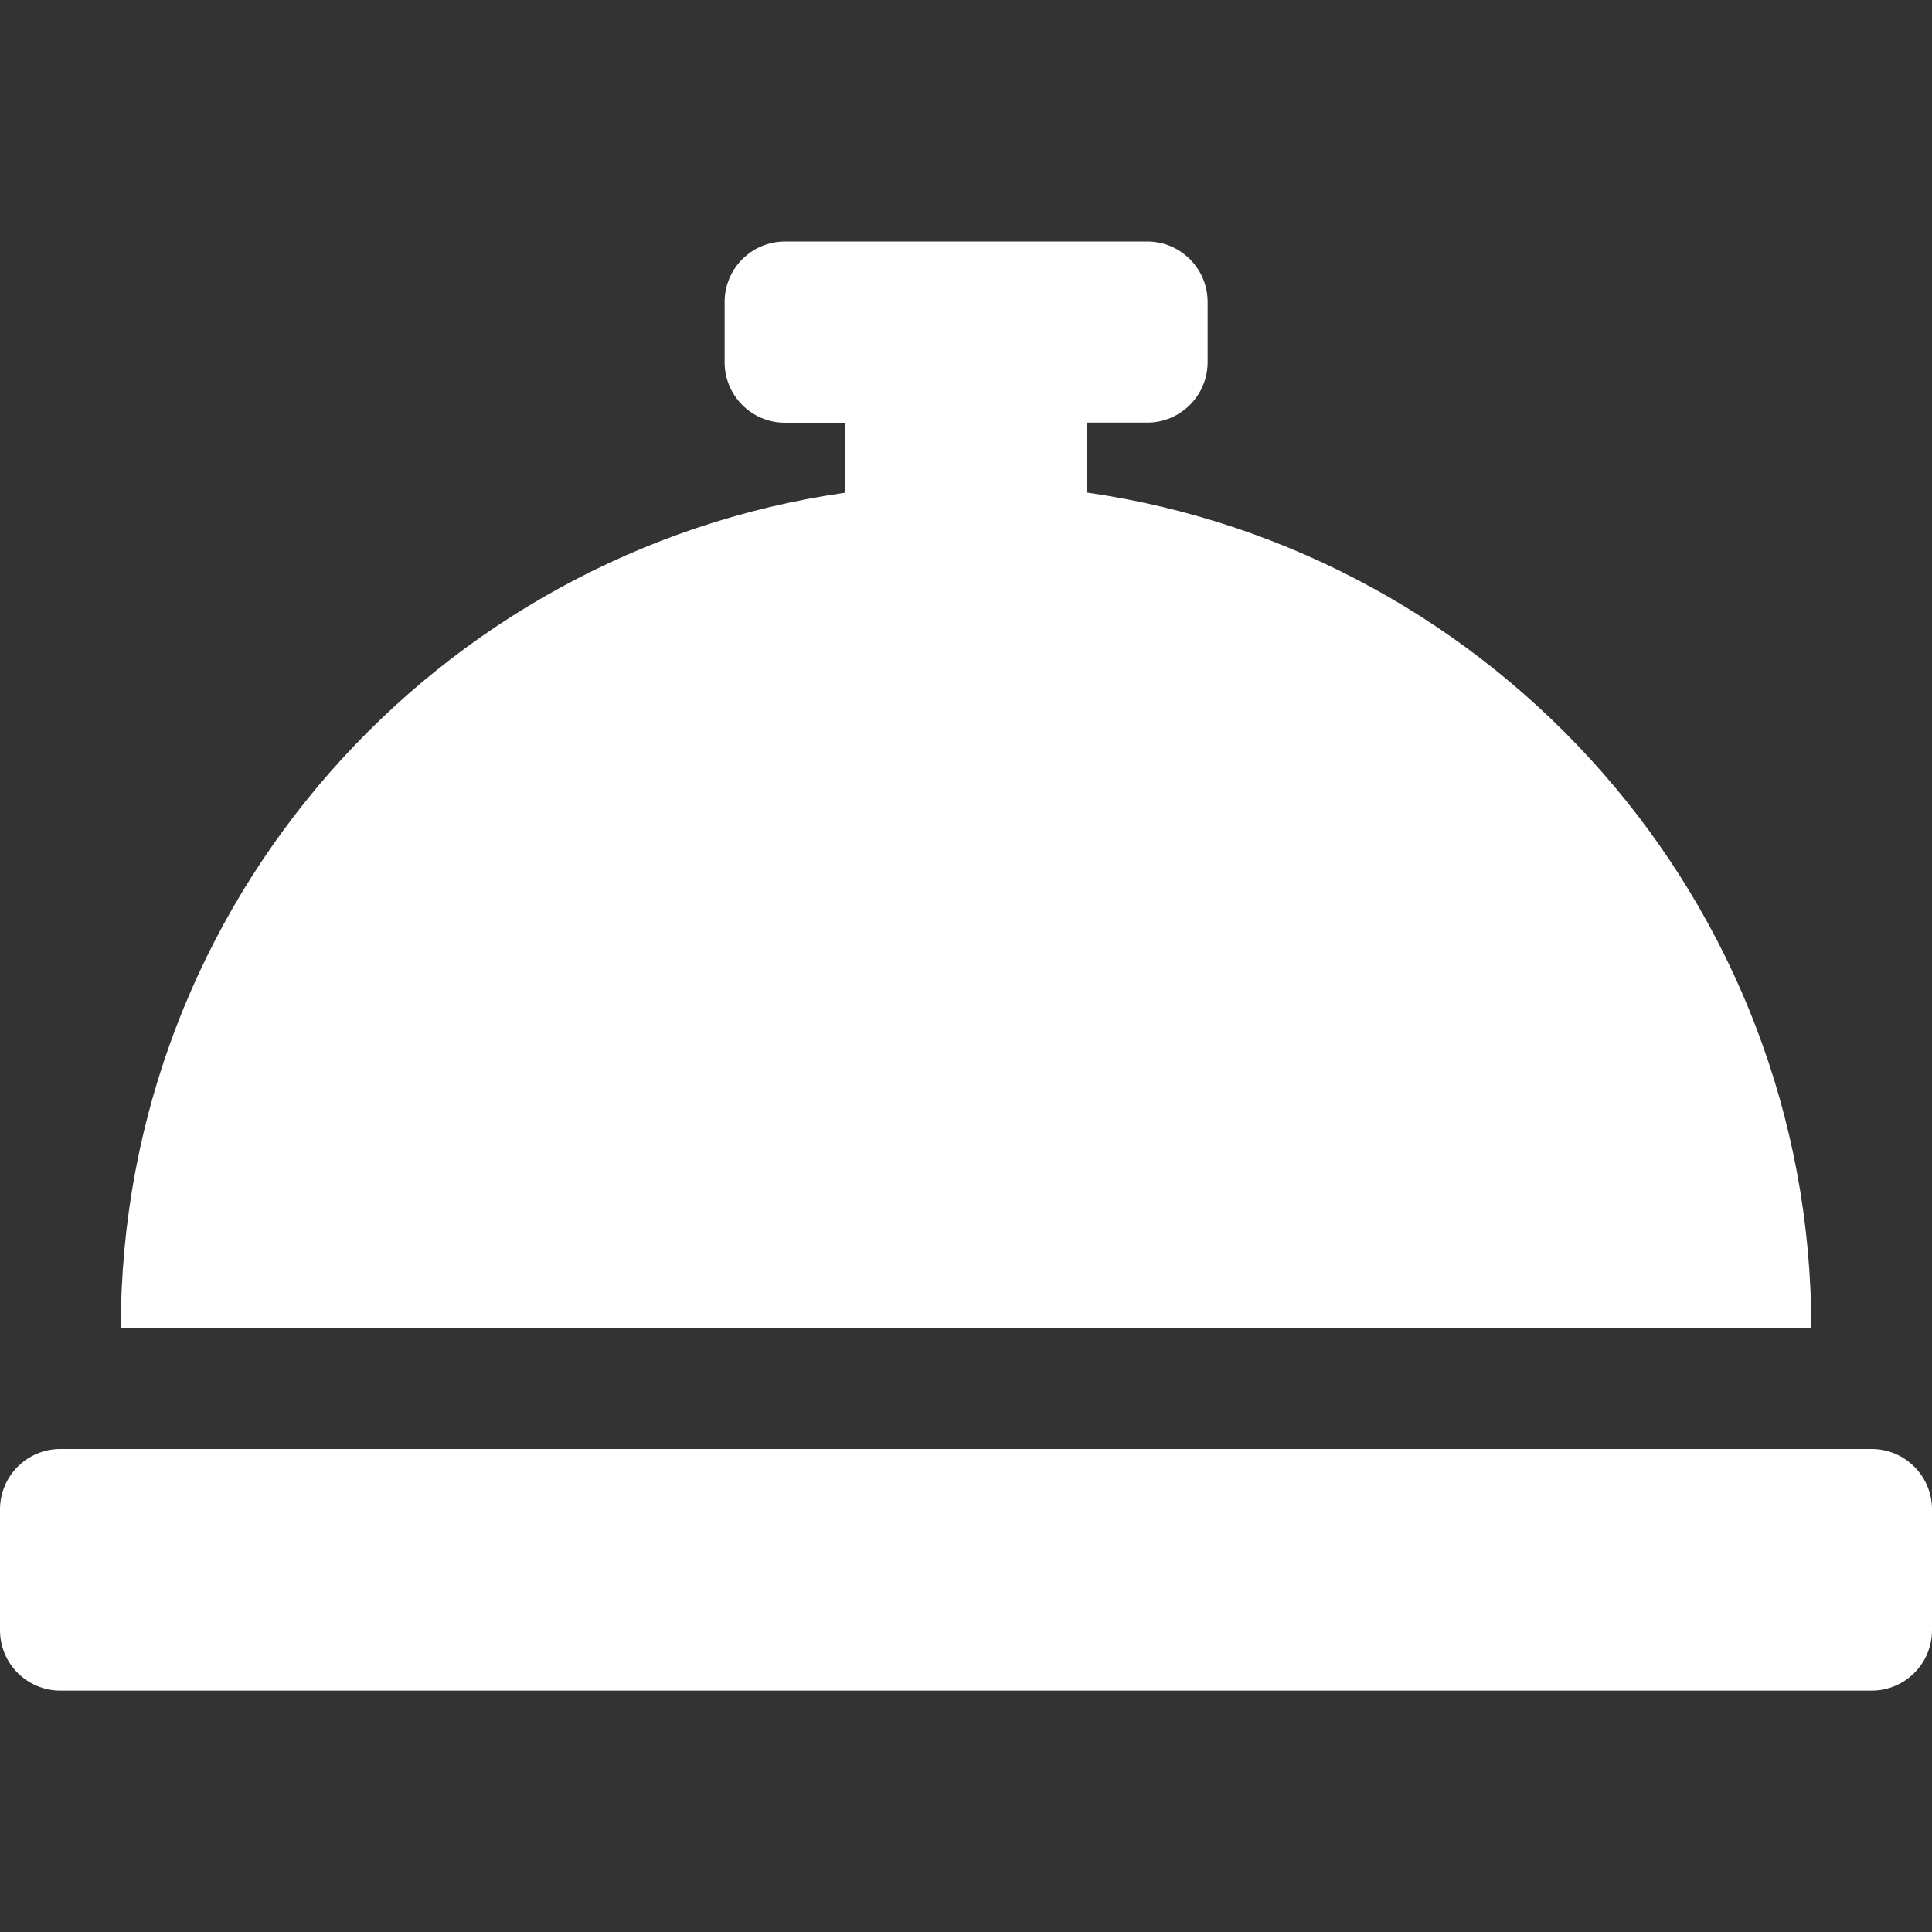 <svg version="1.1" xmlns="http://www.w3.org/2000/svg" xlink="http://www.w3.org/1999/xlink" x="0px" y="0px" width="15px" height="15px" viewBox="0 0 15 15" style="enable-background:new 0 0 15 15;" space="preserve">
    <rect x="0" y="0" width="15" height="15" fill="#333333" stroke="none"/>
    <path d="M8.438,3.824V3.281h0.469c0.259,0,0.469,-0.21,0.469,-0.469V2.344c0,-0.259,-0.21,-0.469,-0.469,-0.469h-2.812c-0.259,0,-0.469,0.21,-0.469,0.469v0.469c0,0.259,0.21,0.469,0.469,0.469h0.469v0.543C3.383,4.281,0.938,7.007,0.938,10.312h13.125c0,-3.305,-2.446,-6.032,-5.625,-6.488zM14.531,11.25H0.469c-0.259,0,-0.469,0.21,-0.469,0.469v0.938c0,0.259,0.21,0.469,0.469,0.469h14.062c0.259,0,0.469,-0.21,0.469,-0.469v-0.938c0,-0.259,-0.21,-0.469,-0.469,-0.469z" fill="#FFFFFF"/>
    </svg>